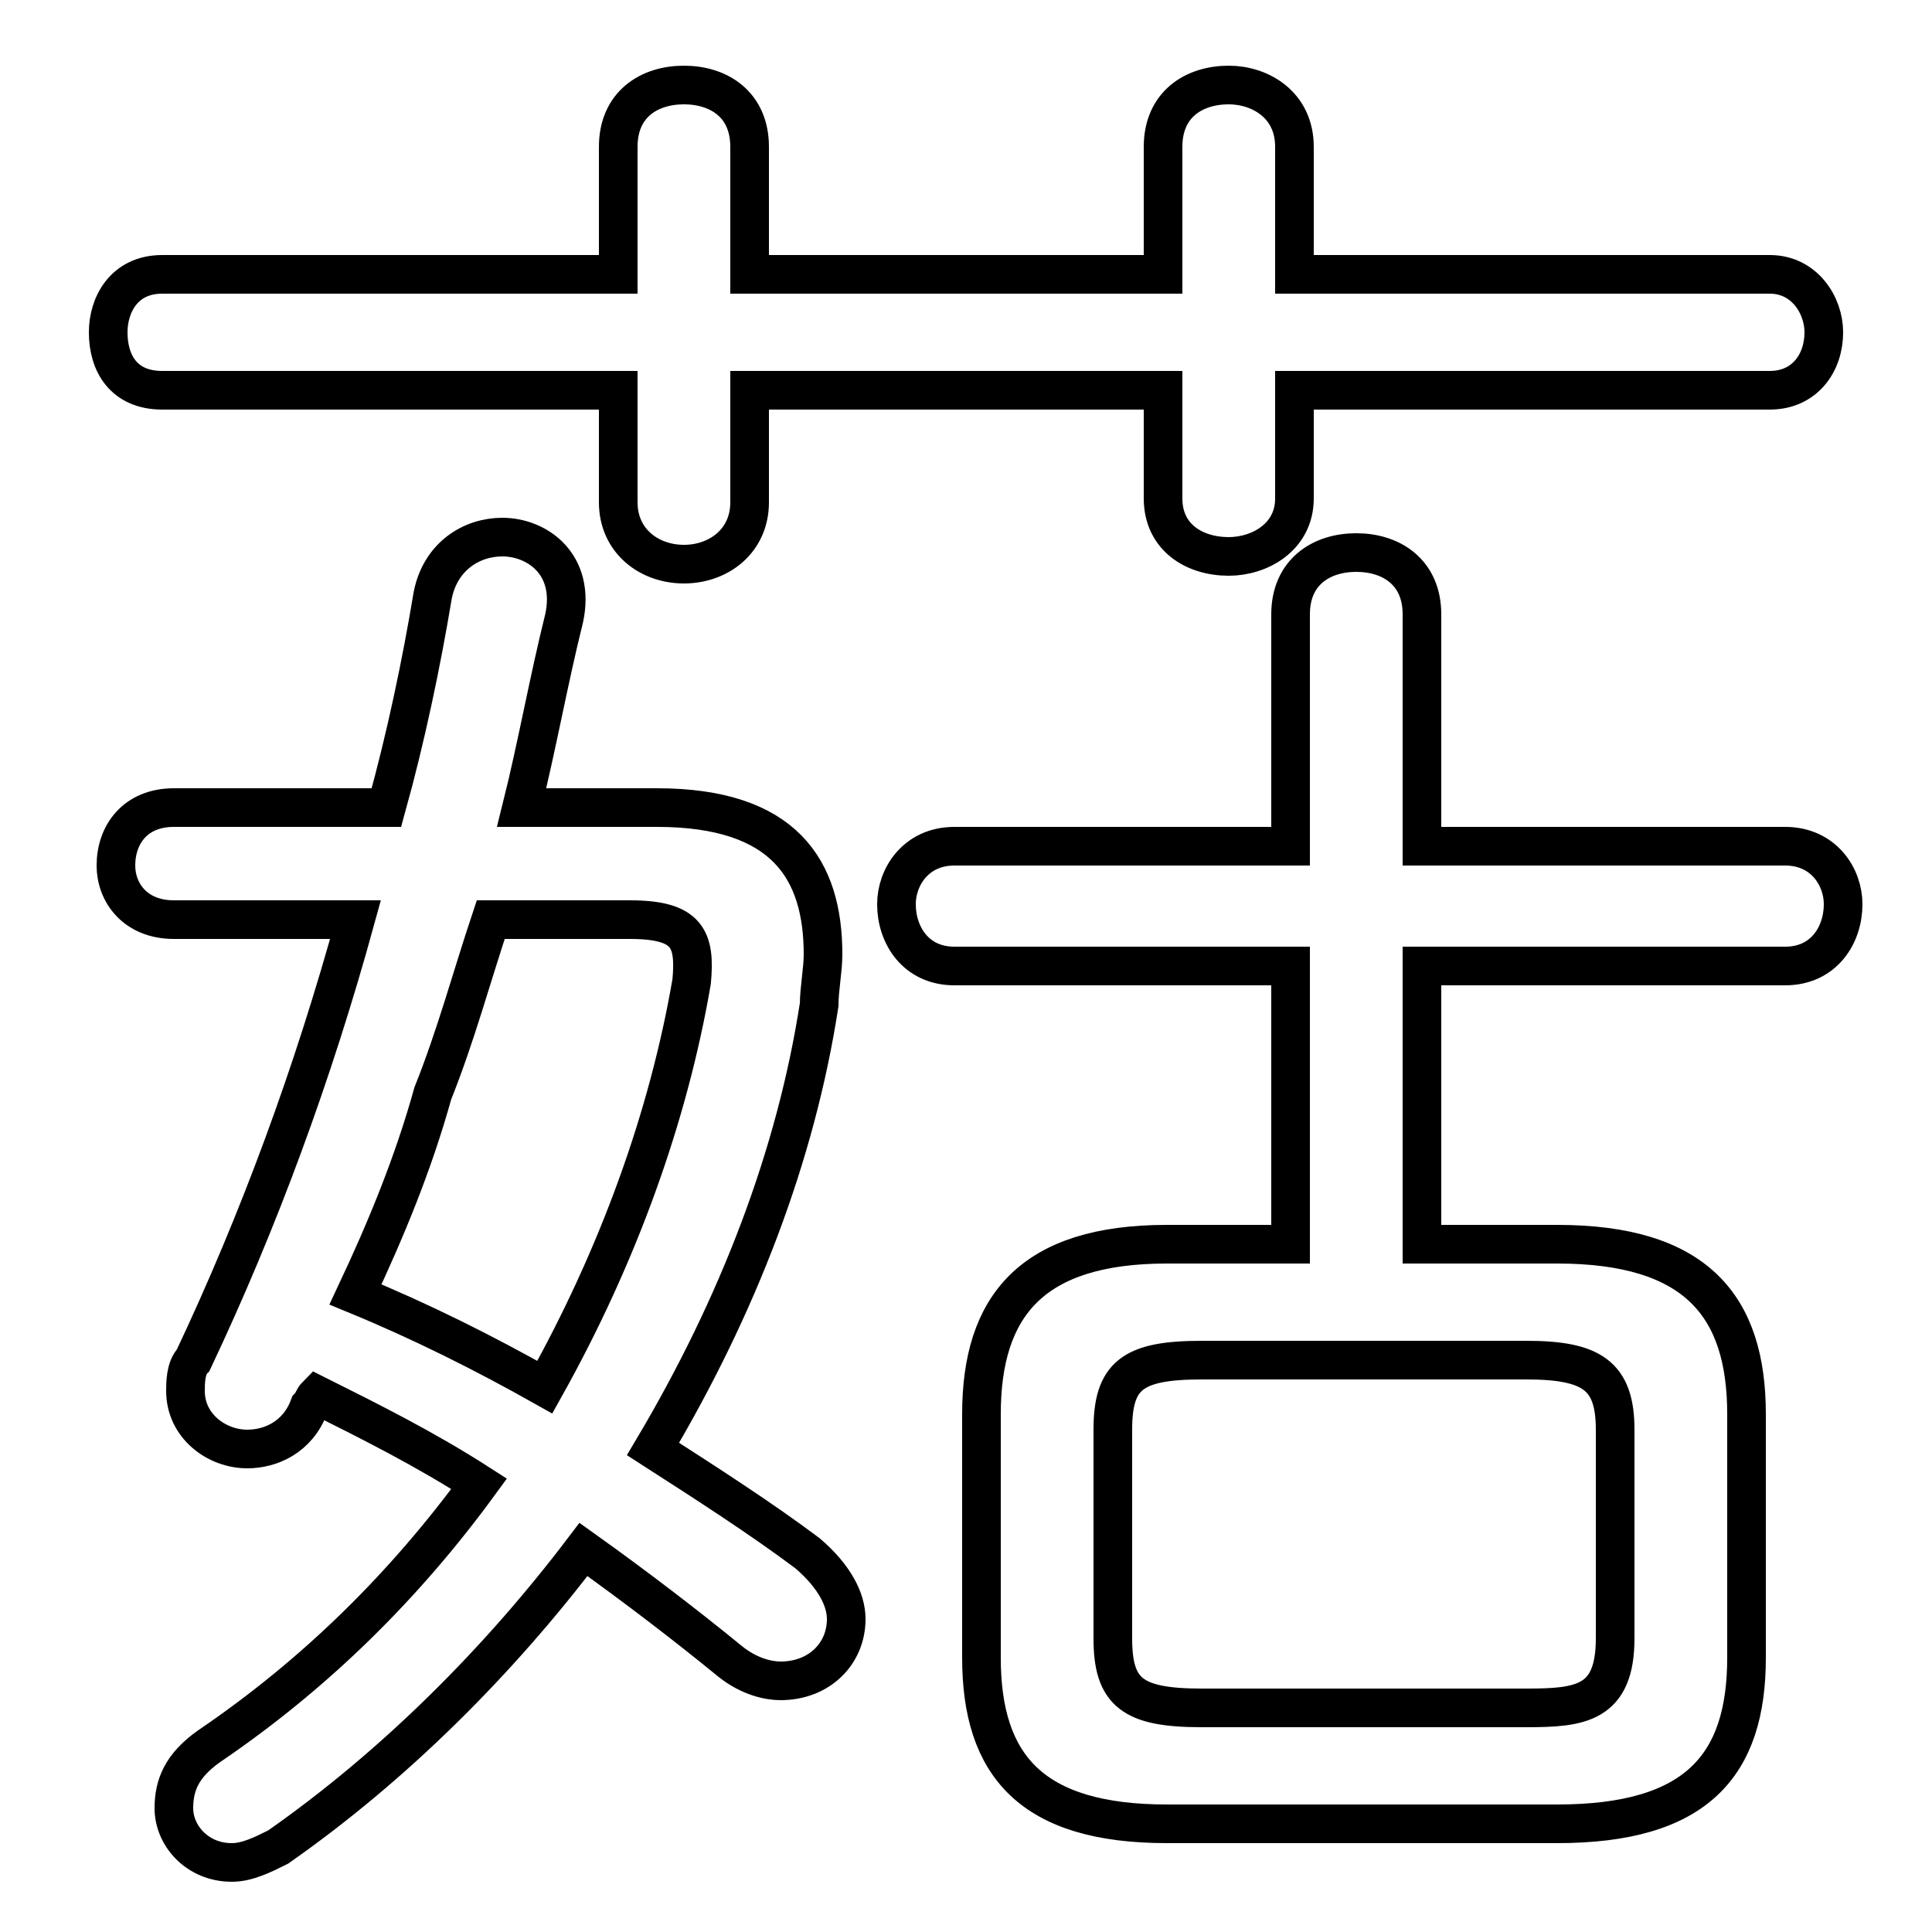 <svg xmlns="http://www.w3.org/2000/svg" viewBox="0 -44.0 50.0 50.0">
    <rect x="0" y="-44.0" width="50.0" height="50.0" fill="#808080" stroke="none"/>
    <g transform="scale(1, -1)">
        <!-- ボディの枠 -->
        <rect x="0" y="-6.0" width="50.0" height="50.0"
            stroke="white" fill="white"/>
        <!-- グリフ座標系の原点 -->
        <circle cx="0" cy="0" r="5" fill="white"/>
        <!-- グリフのアウトライン -->
        <g style="fill:none;stroke:#000000;stroke-width:1;">
<path d="M 13.5 23.1 C 13.9 24.7 14.2 26.4 14.6 28.0 C 14.9 29.4 13.9 30.1 13.0 30.1 C 12.2 30.1 11.4 29.6 11.2 28.6 C 10.9 26.8 10.5 24.9 10.0 23.1 L 4.5 23.1 C 3.5 23.1 3.0 22.4 3.0 21.6 C 3.0 20.9 3.5 20.2 4.5 20.2 L 9.2 20.2 C 8.1 16.2 6.7 12.4 5.0 8.8 C 4.8 8.6 4.8 8.2 4.8 8.0 C 4.8 7.1 5.6 6.5 6.4 6.5 C 7.0 6.5 7.7 6.8 8.0 7.6 C 8.1 7.7 8.1 7.8 8.2 7.9 C 9.6 7.2 11.0 6.5 12.4 5.6 C 10.5 3.0 8.2 0.7 5.4 -1.2 C 4.7 -1.7 4.5 -2.2 4.5 -2.8 C 4.5 -3.5 5.1 -4.2 6.0 -4.2 C 6.4 -4.2 6.8 -4.0 7.2 -3.8 C 10.2 -1.7 12.9 1.0 15.1 3.9 C 16.5 2.9 17.8 1.9 18.9 1.0 C 19.4 0.6 19.9 0.5 20.2 0.5 C 21.2 0.5 21.9 1.2 21.9 2.1 C 21.9 2.6 21.6 3.2 20.9 3.8 C 19.7 4.7 18.3 5.6 16.9 6.5 C 19.1 10.2 20.6 14.1 21.2 18.0 C 21.2 18.4 21.3 18.9 21.3 19.3 C 21.3 21.5 20.3 23.1 17.0 23.1 Z M 16.3 20.2 C 17.8 20.2 18.0 19.7 17.9 18.6 C 17.3 15.1 16.0 11.5 14.1 8.1 C 12.5 9.0 10.9 9.8 9.2 10.5 C 10.0 12.2 10.7 13.9 11.2 15.7 C 11.8 17.2 12.2 18.7 12.7 20.2 Z M 33.4 11.8 L 30.2 11.8 C 26.7 11.8 25.4 10.2 25.4 7.4 L 25.4 1.1 C 25.4 -1.7 26.7 -3.2 30.2 -3.2 L 40.3 -3.2 C 43.9 -3.2 45.2 -1.7 45.2 1.1 L 45.2 7.4 C 45.2 10.2 43.9 11.8 40.3 11.8 L 36.8 11.8 L 36.8 19.0 L 46.2 19.0 C 47.2 19.0 47.7 19.8 47.7 20.6 C 47.7 21.3 47.2 22.1 46.2 22.1 L 36.8 22.1 L 36.8 28.1 C 36.8 29.2 36.0 29.7 35.1 29.7 C 34.2 29.7 33.4 29.2 33.4 28.1 L 33.4 22.1 L 24.7 22.1 C 23.7 22.1 23.2 21.3 23.2 20.6 C 23.2 19.8 23.7 19.0 24.7 19.0 L 33.4 19.0 Z M 31.1 -0.2 C 29.3 -0.2 28.8 0.2 28.8 1.6 L 28.8 7.0 C 28.8 8.4 29.3 8.8 31.1 8.8 L 39.5 8.8 C 41.2 8.8 41.8 8.4 41.8 7.0 L 41.8 1.6 C 41.8 -0.1 40.9 -0.2 39.5 -0.2 Z M 16.0 33.9 L 16.0 31.0 C 16.0 30.0 16.8 29.4 17.7 29.4 C 18.6 29.4 19.4 30.0 19.4 31.0 L 19.4 33.9 L 30.1 33.9 L 30.1 31.1 C 30.1 30.1 30.9 29.6 31.8 29.6 C 32.6 29.6 33.5 30.1 33.5 31.1 L 33.5 33.9 L 45.8 33.9 C 46.7 33.9 47.2 34.6 47.2 35.4 C 47.2 36.1 46.7 36.9 45.8 36.9 L 33.5 36.9 L 33.5 40.2 C 33.5 41.3 32.6 41.8 31.8 41.8 C 30.9 41.8 30.1 41.3 30.1 40.2 L 30.1 36.9 L 19.4 36.9 L 19.4 40.2 C 19.4 41.3 18.6 41.8 17.7 41.8 C 16.8 41.8 16.0 41.3 16.0 40.2 L 16.0 36.9 L 4.2 36.9 C 3.2 36.9 2.8 36.1 2.8 35.4 C 2.8 34.6 3.2 33.9 4.2 33.9 Z"/>
</g>
</g>
</svg>